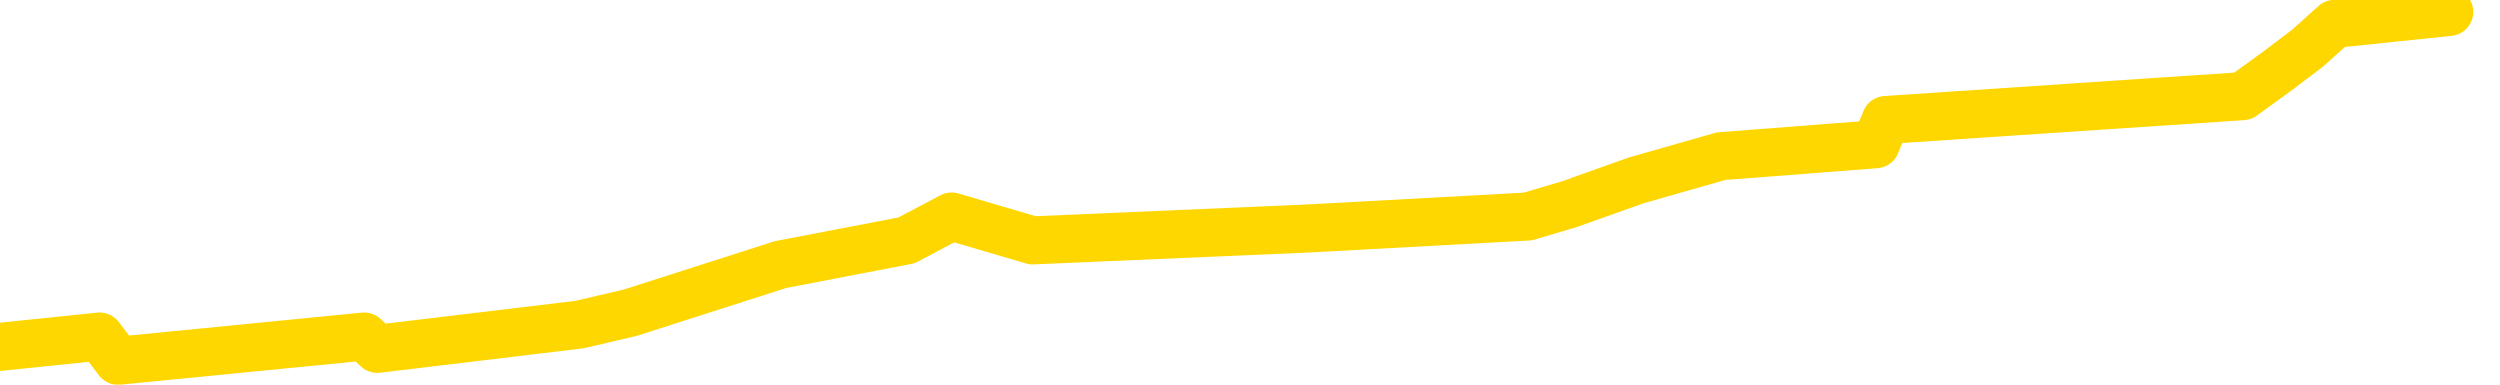 <svg xmlns="http://www.w3.org/2000/svg" version="1.1" viewBox="0 0 6500 1000">
	<path fill="none" stroke="gold" stroke-width="125" stroke-linecap="round" stroke-linejoin="round" d="M0 1532  L-3868 1532 L-3456 1470 L-3231 1501 L-3174 1470 L-3136 1407 L-2952 1345 L-2461 1282 L-2168 1251 L-1857 1219 L-1622 1157 L-1569 1094 L-1509 1032 L-1356 1000 L-1316 969 L-1183 938 L-891 969 L-350 938 L259 875 L307 938 L947 875 L981 907 L1506 844 L1639 813 L2029 688 L2357 625 L2474 563 L2685 625 L3402 594 L3972 563 L4080 531 L4254 469 L4475 406 L4877 375 L4903 312 L5831 250 L5918 187 L6000 125 L6070 62 L6368 31" />
</svg>
